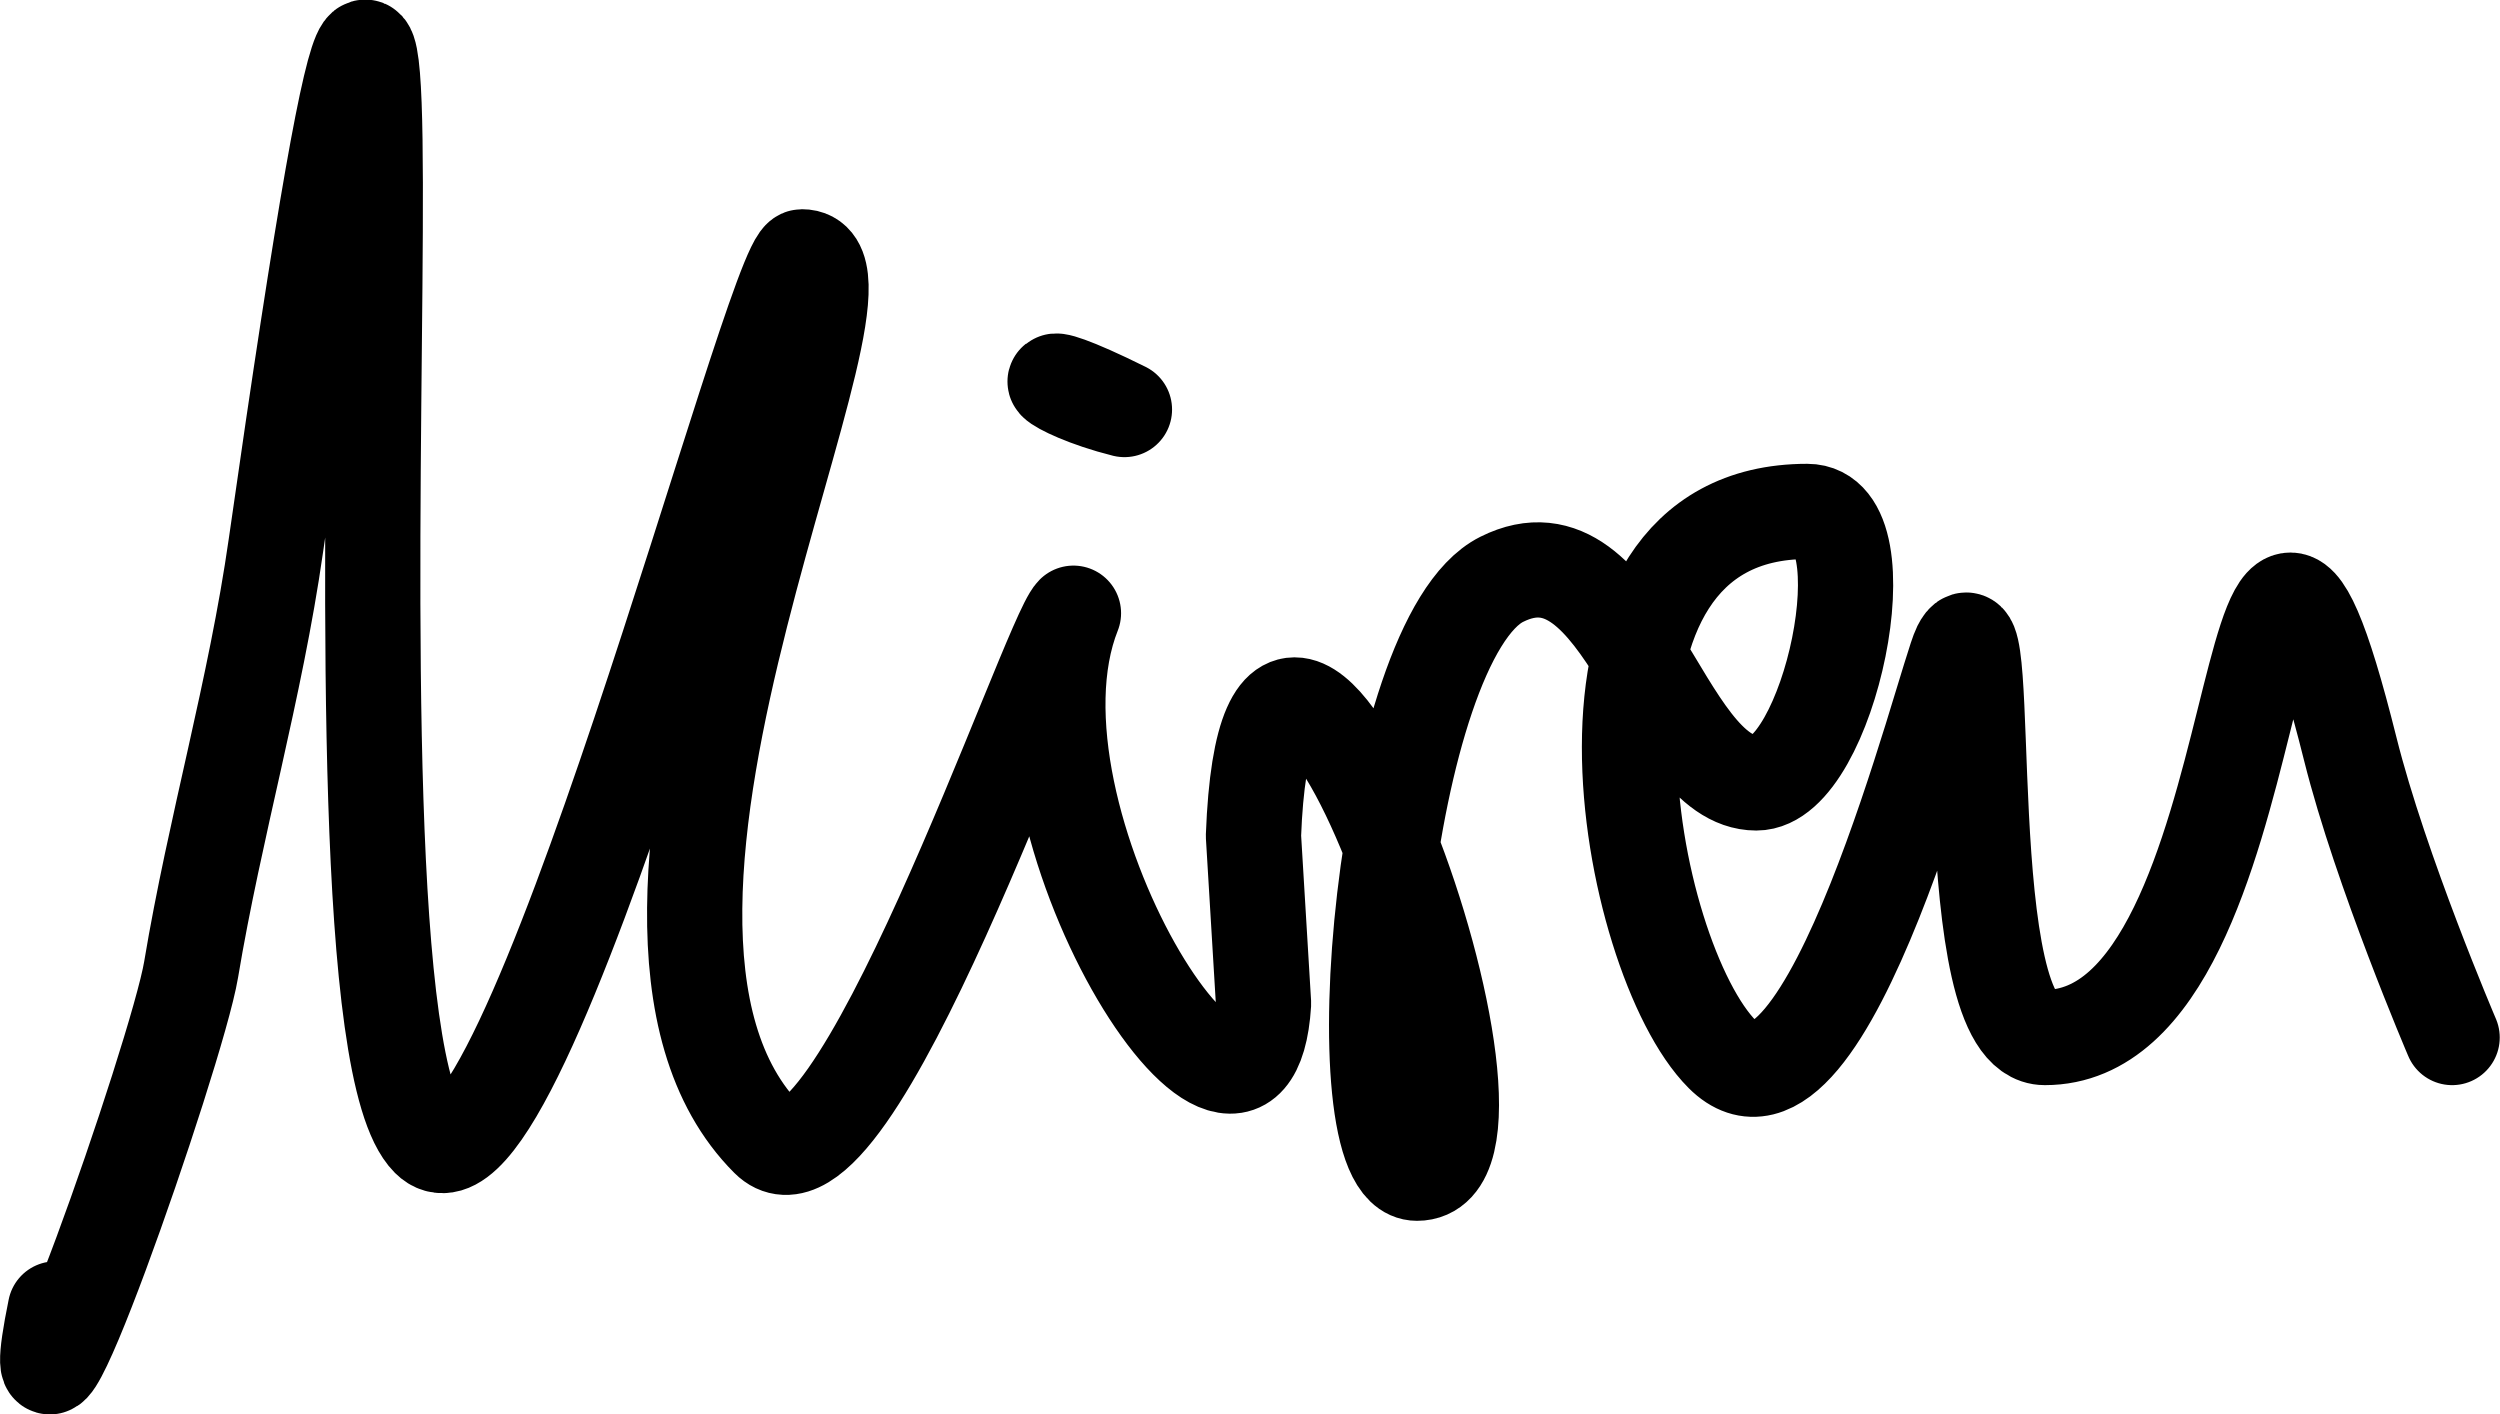 <?xml version="1.0" encoding="UTF-8" standalone="no"?>
<!-- Created with Inkscape (http://www.inkscape.org/) -->

<svg
   xmlns:dc="http://purl.org/dc/elements/1.1/"
   xmlns:cc="http://creativecommons.org/ns#"
   xmlns:rdf="http://www.w3.org/1999/02/22-rdf-syntax-ns#"
   xmlns:svg="http://www.w3.org/2000/svg"
   xmlns="http://www.w3.org/2000/svg"
   xmlns:sodipodi="http://sodipodi.sourceforge.net/DTD/sodipodi-0.dtd"
   xmlns:inkscape="http://www.inkscape.org/namespaces/inkscape"
   width="39.375mm"
   height="22.275mm"
   viewBox="0 0 39.375 22.275"
   version="1.1"
   id="svg8"
   inkscape:version="0.92.3 (2405546, 2018-03-11)"
   sodipodi:docname="miren.svg">
  <defs
     id="defs2" />
  <sodipodi:namedview
     id="base"
     pagecolor="#ffffff"
     bordercolor="#666666"
     borderopacity="1.0"
     inkscape:pageopacity="0.0"
     inkscape:pageshadow="2"
     inkscape:zoom="1.979899"
     inkscape:cx="81.479816"
     inkscape:cy="-10.410634"
     inkscape:document-units="mm"
     inkscape:current-layer="layer1"
     showgrid="false"
     inkscape:window-width="1366"
     inkscape:window-height="705"
     inkscape:window-x="-8"
     inkscape:window-y="-8"
     inkscape:window-maximized="1"
     fit-margin-top="0"
     fit-margin-left="0"
     fit-margin-right="0"
     fit-margin-bottom="0" />
  <g
     inkscape:label="Capa 1"
     inkscape:groupmode="layer"
     id="layer1"
     transform="translate(-55.522,-113.35)">
    <path
       style="fill:none;stroke:#000000;stroke-width:1.5;stroke-linecap:round;stroke-linejoin:round;stroke-miterlimit:4;stroke-dasharray:none;stroke-opacity:1"
       d="m 56.394,133.966 c -0.708,3.475 1.916,-4.014 2.138,-5.345 0.374,-2.242 1.013,-4.416 1.336,-6.682 3.041,-21.287 0.311,7.26 2.405,9.354 1.473,1.473 5.419,-13.898 5.88,-13.898 1.621,0 -4.01,10.422 -0.535,13.898 1.307,1.307 4.414,-7.888 4.811,-8.285 -1.269,3.196 2.781,9.579 2.994,6.147 l -0.159,-2.639 c 0.257,-6.777 4.617,5.312 2.575,5.312 -1.269,0 -0.54,-8.416 1.336,-9.354 1.953,-0.977 2.508,3.207 4.009,3.207 1.138,0 2.059,-4.276 0.802,-4.276 -4.166,0 -2.854,7.035 -1.336,8.553 1.642,1.642 3.504,-5.938 3.742,-6.414 0.547,-1.093 -0.094,6.147 1.336,6.147 3.744,0 3.005,-11.765 4.811,-4.544 0.477,1.91 1.604,4.544 1.604,4.544"
       id="path823"
       inkscape:connector-curvature="0"
       sodipodi:nodetypes="ccscsccccscssccssc" />
    <path
       style="fill:none;stroke:#000000;stroke-width:1.5;stroke-linecap:round;stroke-linejoin:round;stroke-miterlimit:4;stroke-dasharray:none;stroke-opacity:1"
       d="m 73.232,119.8 c -1.683,-0.835 -1.211,-0.303 0,0 z"
       id="path825"
       inkscape:connector-curvature="0" />
    <path
       style="fill:none;stroke:#000000;stroke-width:0.265px;stroke-linecap:butt;stroke-linejoin:miter;stroke-opacity:1"
       d="m 137.644,112.985 c 1.389,1.676 0.499,0.872 0,0"
       id="path861"
       inkscape:connector-curvature="0" />
  </g>
</svg>
